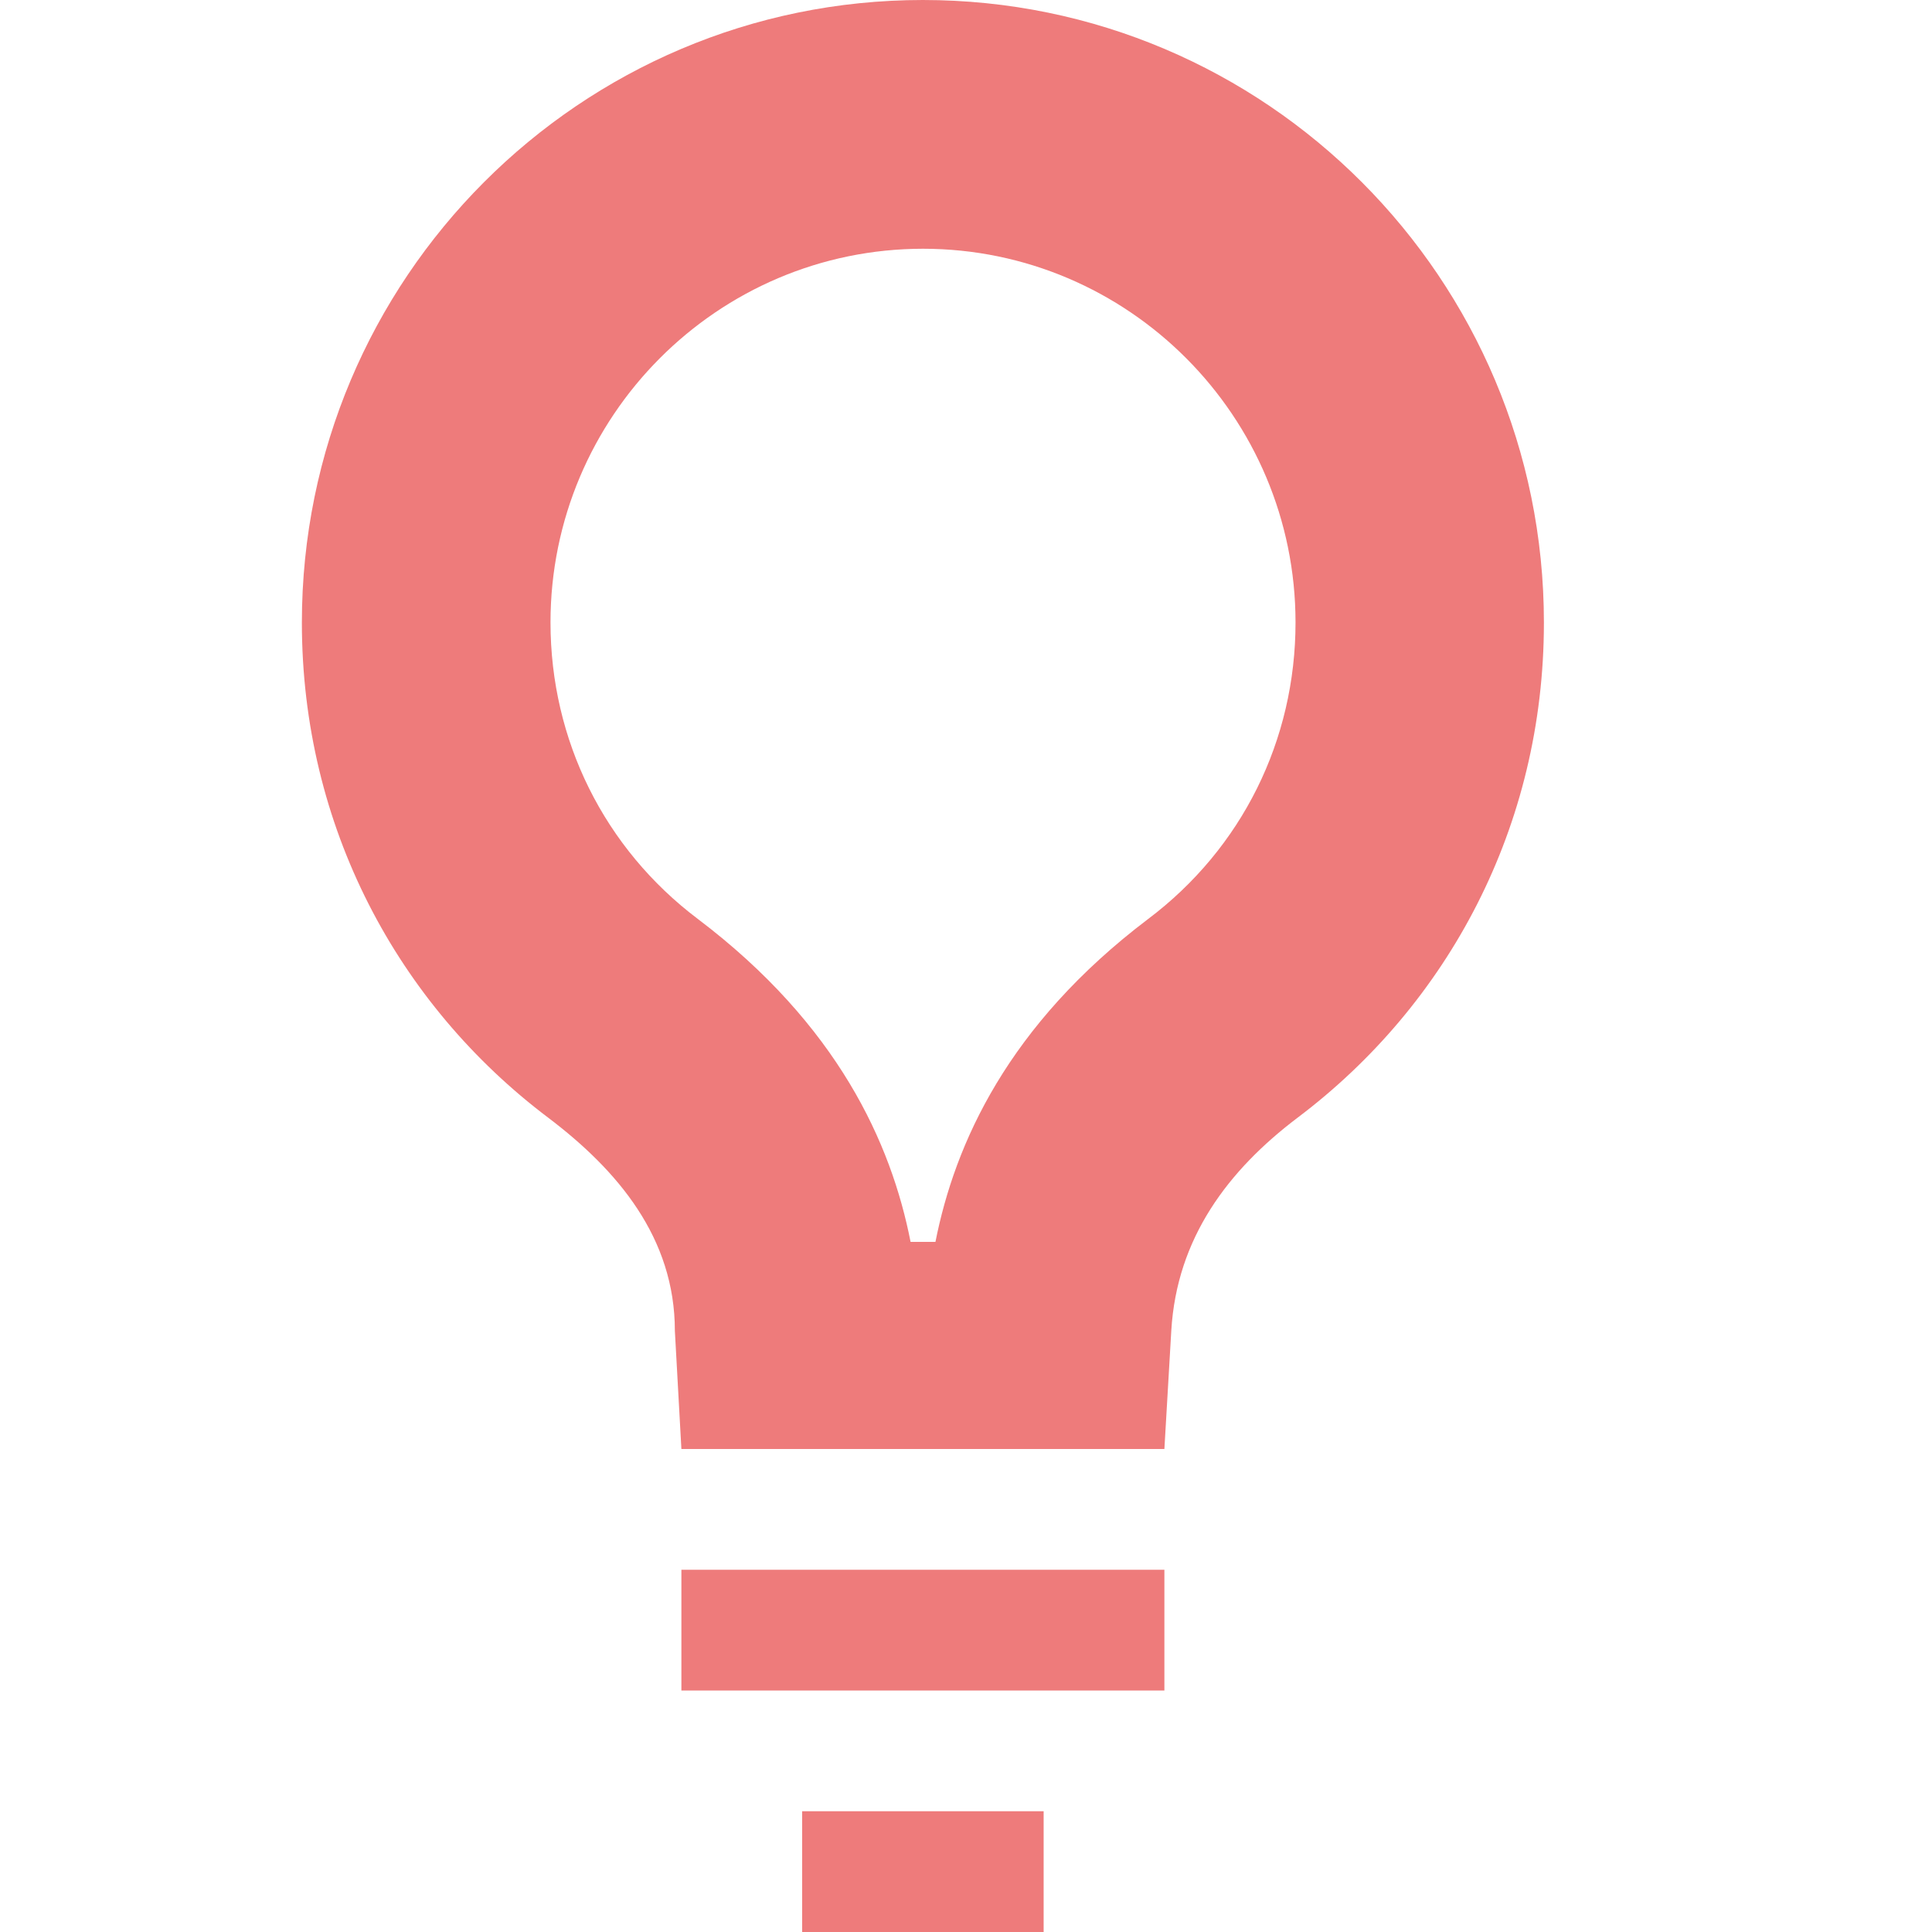 <svg xmlns="http://www.w3.org/2000/svg" width="16" height="16" version="1.1">
 <defs>
  <style id="current-color-scheme" type="text/css">
   .ColorScheme-Text { color:#ee7b7b; } .ColorScheme-Highlight { color:#5294e2; }
  </style>
  <linearGradient id="arrongin" x1="0%" x2="0%" y1="0%" y2="100%">
   <stop offset="0%" style="stop-color:#dd9b44; stop-opacity:1"/>
   <stop offset="100%" style="stop-color:#ad6c16; stop-opacity:1"/>
  </linearGradient>
  <linearGradient id="aurora" x1="0%" x2="0%" y1="0%" y2="100%">
   <stop offset="0%" style="stop-color:#09D4DF; stop-opacity:1"/>
   <stop offset="100%" style="stop-color:#9269F4; stop-opacity:1"/>
  </linearGradient>
  <linearGradient id="fitdance" x1="0%" x2="0%" y1="0%" y2="100%">
   <stop offset="0%" style="stop-color:#1AD6AB; stop-opacity:1"/>
   <stop offset="100%" style="stop-color:#329DB6; stop-opacity:1"/>
  </linearGradient>
  <linearGradient id="oomox" x1="0%" x2="0%" y1="0%" y2="100%">
   <stop offset="0%" style="stop-color:#efefe7; stop-opacity:1"/>
   <stop offset="100%" style="stop-color:#8f8f8b; stop-opacity:1"/>
  </linearGradient>
  <linearGradient id="rainblue" x1="0%" x2="0%" y1="0%" y2="100%">
   <stop offset="0%" style="stop-color:#00F260; stop-opacity:1"/>
   <stop offset="100%" style="stop-color:#0575E6; stop-opacity:1"/>
  </linearGradient>
  <linearGradient id="sunrise" x1="0%" x2="0%" y1="0%" y2="100%">
   <stop offset="0%" style="stop-color: #FF8501; stop-opacity:1"/>
   <stop offset="100%" style="stop-color: #FFCB01; stop-opacity:1"/>
  </linearGradient>
  <linearGradient id="telinkrin" x1="0%" x2="0%" y1="0%" y2="100%">
   <stop offset="0%" style="stop-color: #b2ced6; stop-opacity:1"/>
   <stop offset="100%" style="stop-color: #6da5b7; stop-opacity:1"/>
  </linearGradient>
  <linearGradient id="60spsycho" x1="0%" x2="0%" y1="0%" y2="100%">
   <stop offset="0%" style="stop-color: #df5940; stop-opacity:1"/>
   <stop offset="25%" style="stop-color: #d8d15f; stop-opacity:1"/>
   <stop offset="50%" style="stop-color: #e9882a; stop-opacity:1"/>
   <stop offset="100%" style="stop-color: #279362; stop-opacity:1"/>
  </linearGradient>
  <linearGradient id="90ssummer" x1="0%" x2="0%" y1="0%" y2="100%">
   <stop offset="0%" style="stop-color: #f618c7; stop-opacity:1"/>
   <stop offset="20%" style="stop-color: #94ffab; stop-opacity:1"/>
   <stop offset="50%" style="stop-color: #fbfd54; stop-opacity:1"/>
   <stop offset="100%" style="stop-color: #0f83ae; stop-opacity:1"/>
  </linearGradient>
  <style id="current-color-scheme" type="text/css">
   .ColorScheme-Text { color:#ee7b7b; } .ColorScheme-Highlight { color:#ee7b7b; } .ColorScheme-ButtonBackground { color:#ee7b7b; }
  </style>
 </defs>
 <g style="fill:currentColor" class="ColorScheme-Text" transform="translate(-544.357,-944.36)">
  <path style="fill:currentColor" class="ColorScheme-ButtonBackground" d="m 552,944.36 c -2.84,0 -5.143,2.309 -5.143,5.156 0,1.688 0.794,3.161 2.041,4.101 0.573,0.434 1.048,0.993 1.048,1.765 L 550,956.36 h 4 l 0.057,-0.978 c 0.045,-0.77 0.472,-1.331 1.045,-1.765 1.248,-0.94 2.041,-2.413 2.041,-4.101 0,-2.847 -2.302,-5.156 -5.143,-5.156 z m 0,2.06 c 1.703,0 3.086,1.389 3.086,3.095 0,0.975 -0.444,1.871 -1.221,2.456 -1.16,0.878 -1.6,1.859 -1.761,2.674 h -0.206 c -0.16,-0.816 -0.601,-1.796 -1.761,-2.674 -0.776,-0.585 -1.221,-1.482 -1.221,-2.456 0,-1.706 1.383,-3.095 3.086,-3.095 z m -2,10.94 v 1 h 4 v -1 z m 1,2 v 1 h 2 v -1 z"/>
 </g>
</svg>
